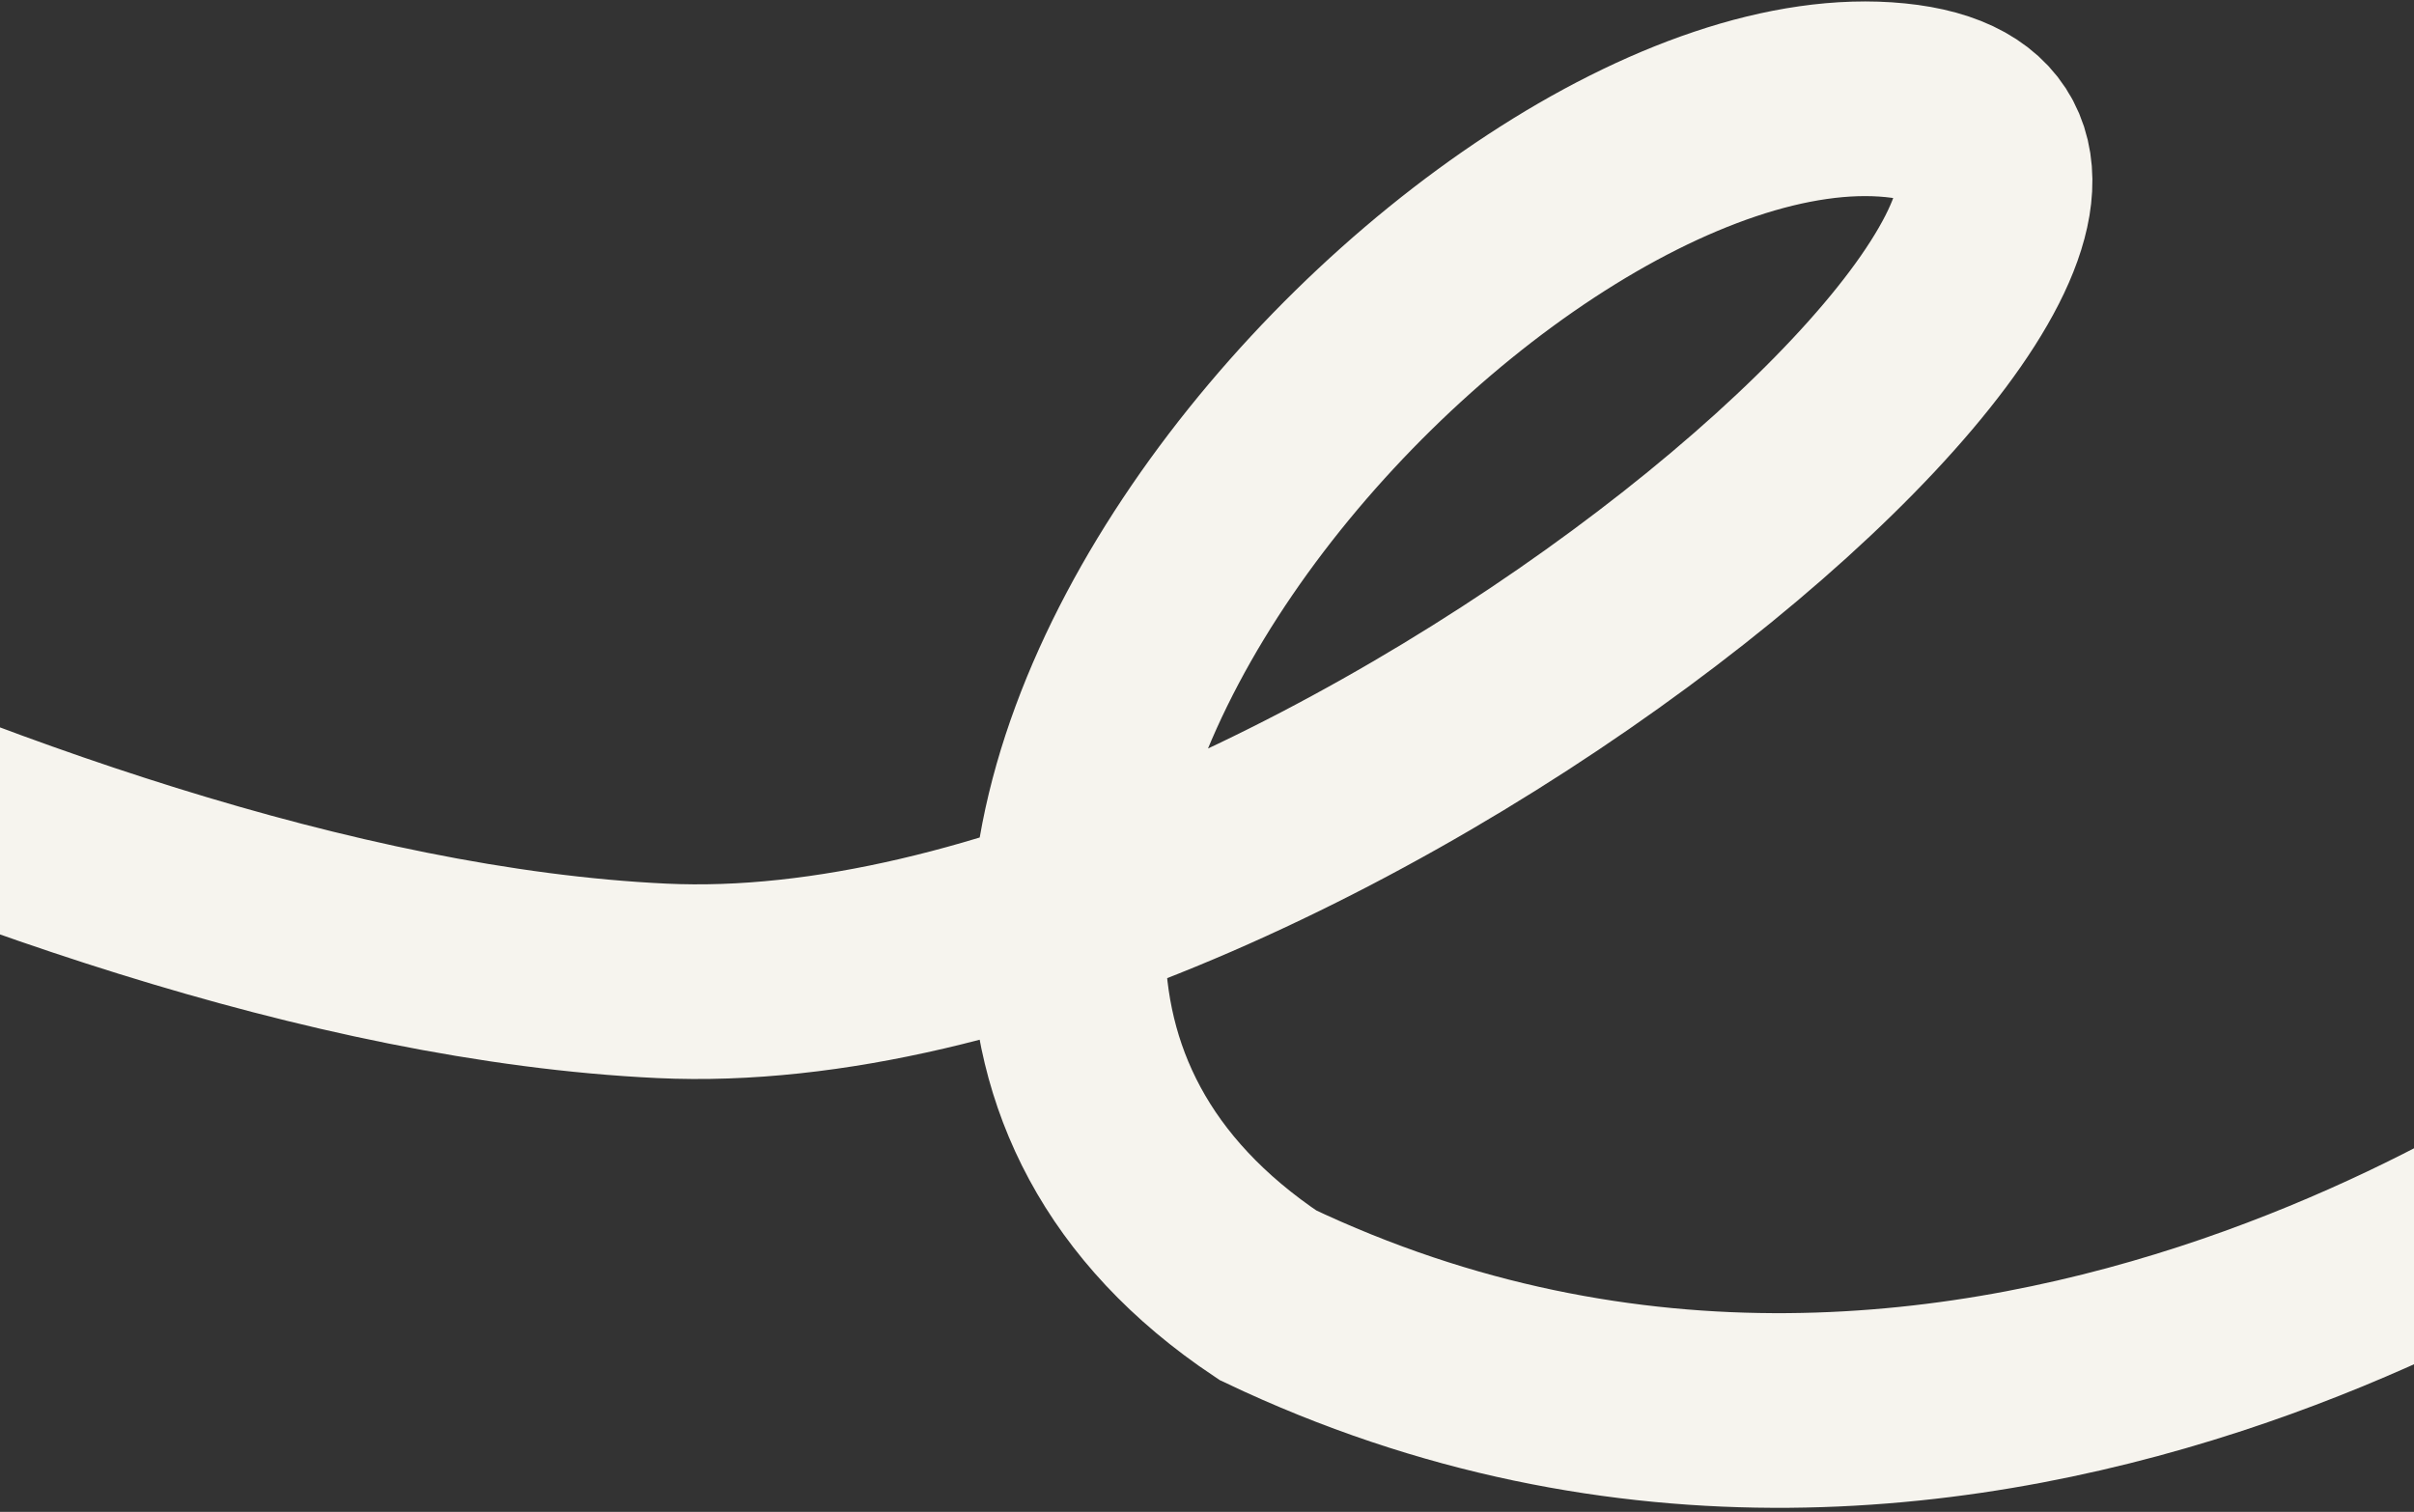 <svg width="372" height="233" viewBox="0 0 372 233" fill="none" xmlns="http://www.w3.org/2000/svg">
<rect x="0" y="0" width="372" height="233" fill="#333333" stroke="none"/>
<path d="M-130 65.505C-130 65.505 0 146.346 102 151.164C204 155.982 356.51 21.873 292.06 15.449C227.611 9.024 108 141.223 195.386 199.615C306 252.223 410 171.223 410 171.223L528 82.223" stroke="#F6F4EE" stroke-width="30"/>
</svg>
